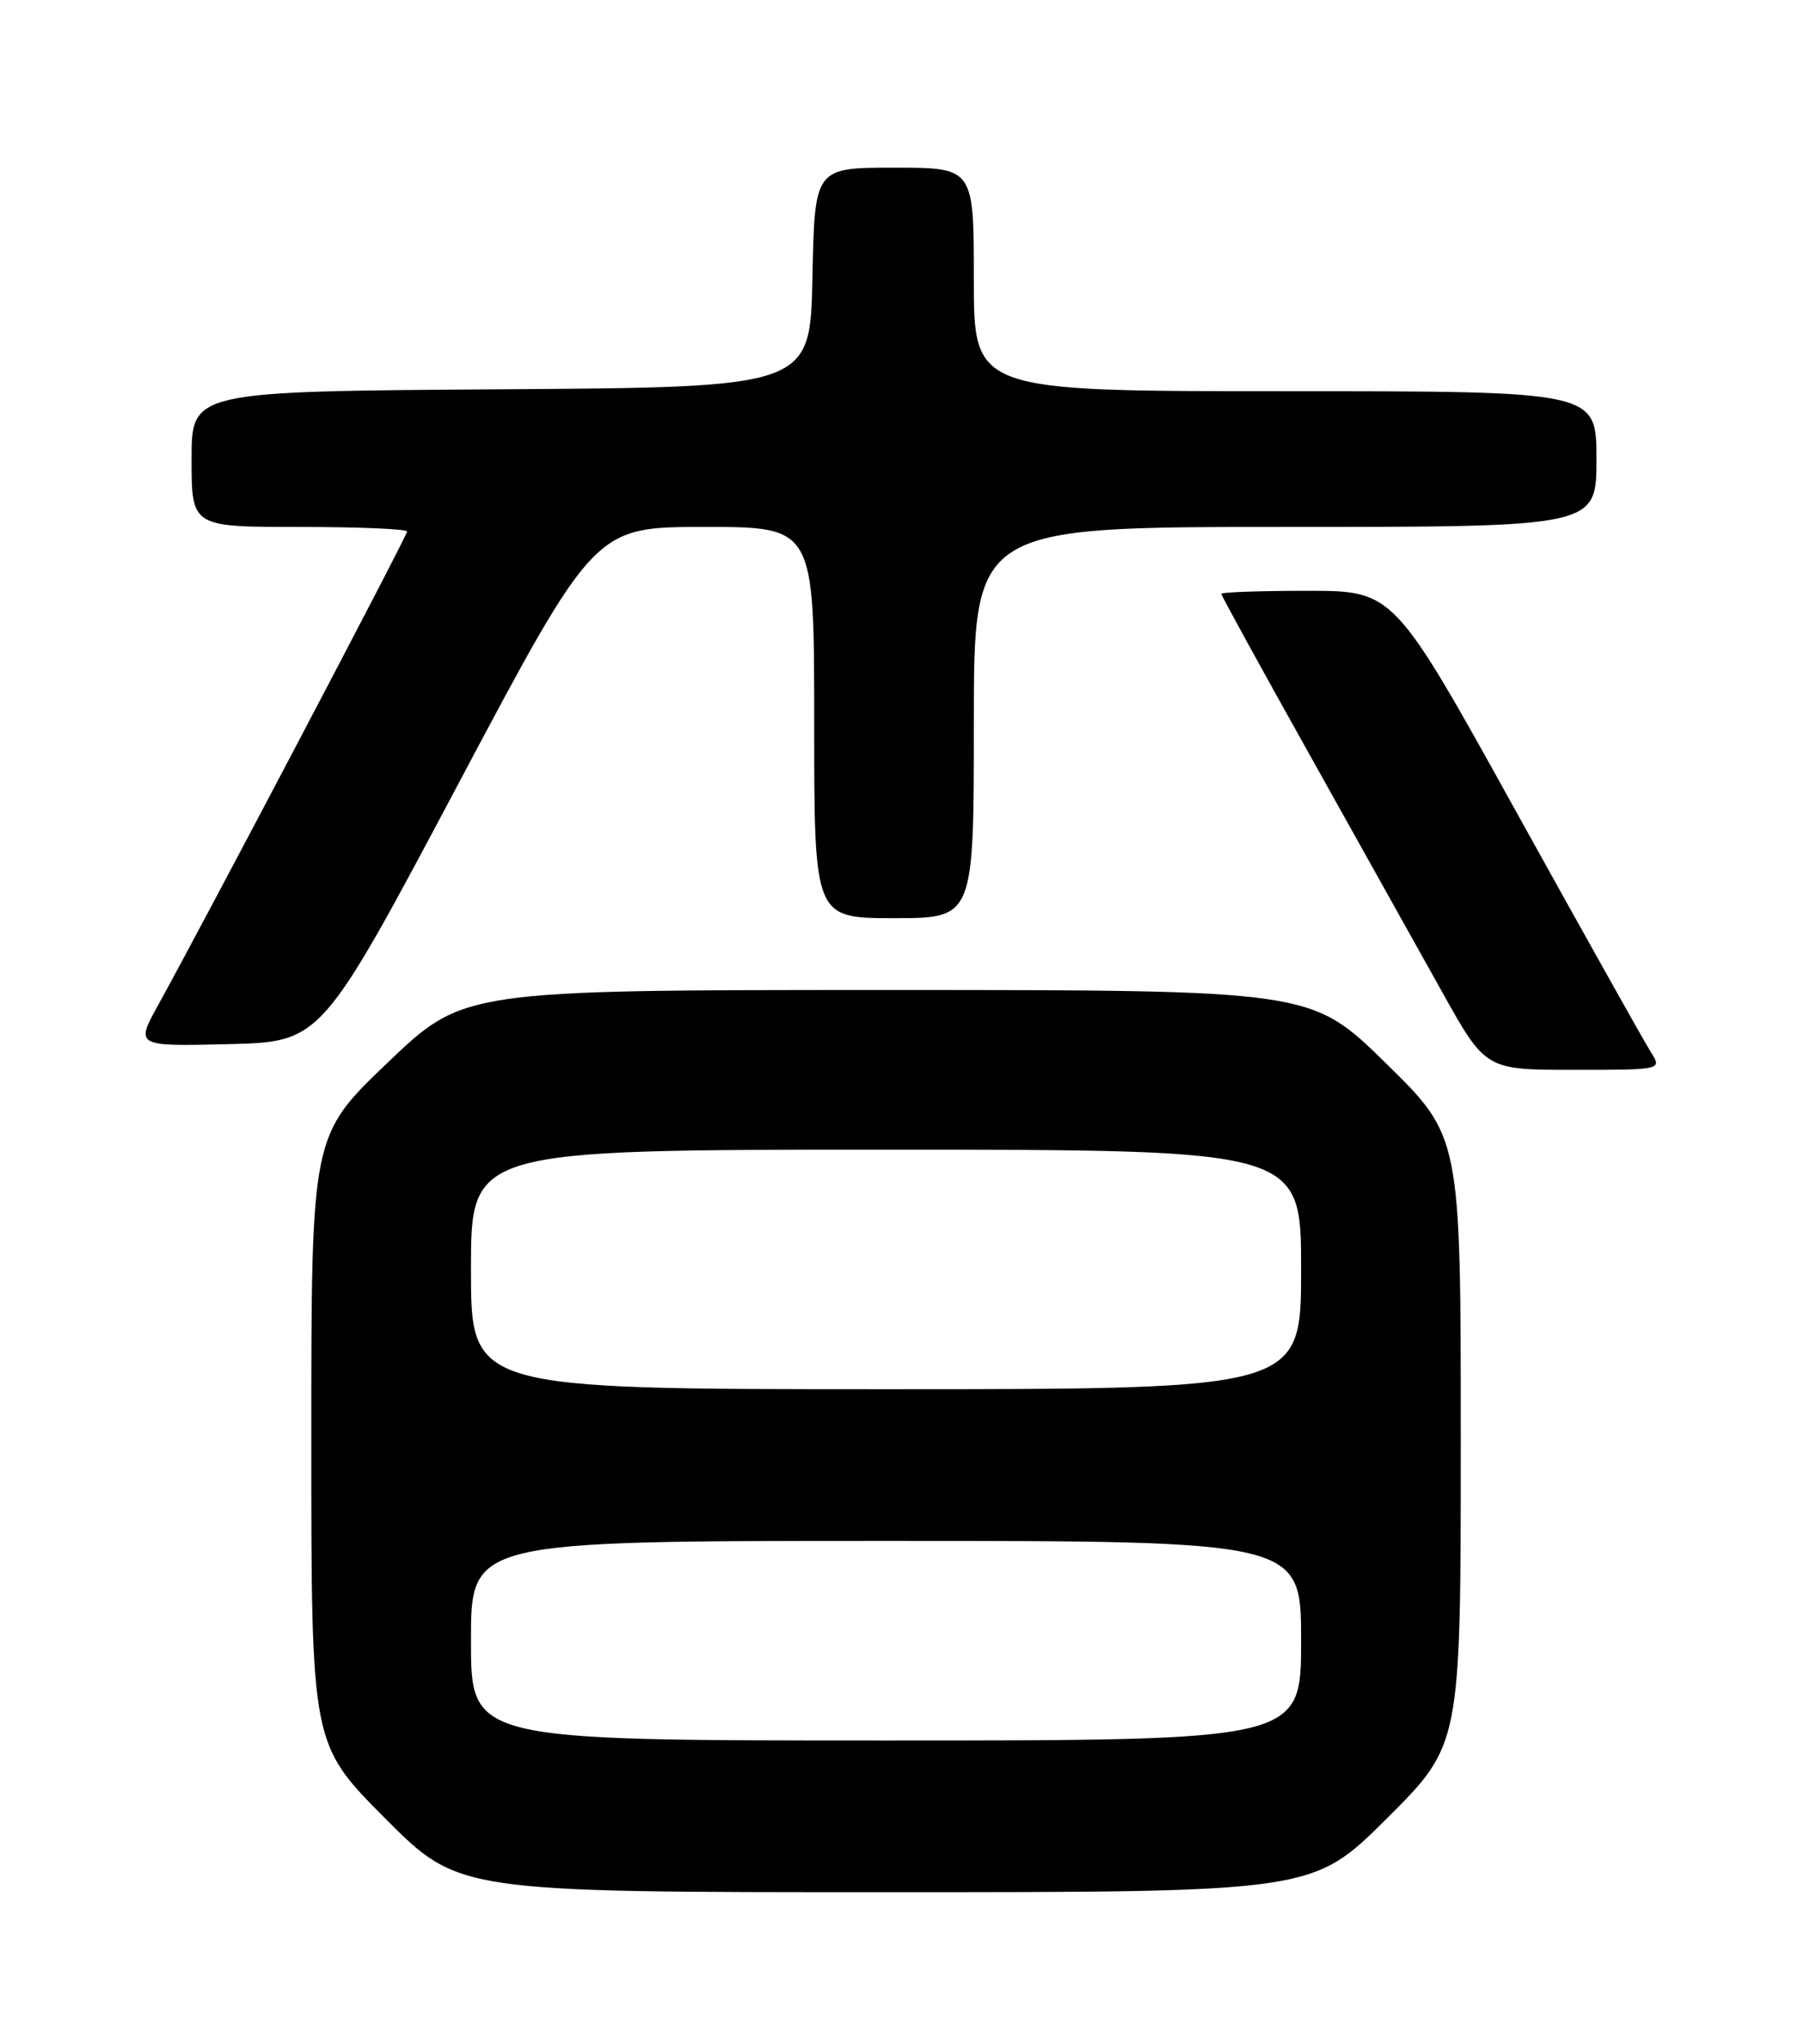 <?xml version="1.0" encoding="UTF-8" standalone="no"?>
<!DOCTYPE svg PUBLIC "-//W3C//DTD SVG 1.1//EN" "http://www.w3.org/Graphics/SVG/1.1/DTD/svg11.dtd" >
<svg xmlns="http://www.w3.org/2000/svg" xmlns:xlink="http://www.w3.org/1999/xlink" version="1.1" viewBox="0 0 226 256">
 <g >
 <path fill="currentColor"
d=" M 173.73 227.77 C 183.00 218.54 183.00 218.54 183.00 180.45 C 183.00 142.37 183.00 142.37 173.63 133.18 C 164.27 124.00 164.27 124.00 111.17 124.00 C 58.08 124.00 58.08 124.00 48.54 133.12 C 39.00 142.24 39.00 142.24 39.00 180.35 C 39.00 218.46 39.00 218.46 48.23 227.73 C 57.46 237.00 57.46 237.00 110.96 237.00 C 164.46 237.00 164.46 237.00 173.73 227.77 Z  M 206.80 131.75 C 206.01 130.51 198.45 117.01 189.99 101.75 C 174.62 74.00 174.62 74.00 163.81 74.00 C 157.87 74.00 153.00 74.17 153.00 74.38 C 153.00 74.58 158.00 83.70 164.12 94.63 C 170.23 105.56 177.68 118.89 180.67 124.25 C 186.11 134.00 186.11 134.00 197.17 134.00 C 208.23 134.00 208.23 134.00 206.80 131.75 Z  M 57.38 98.25 C 74.50 66.00 74.50 66.00 88.25 66.00 C 102.00 66.00 102.00 66.00 102.00 90.50 C 102.00 115.00 102.00 115.00 112.00 115.00 C 122.00 115.00 122.00 115.00 122.00 90.50 C 122.00 66.00 122.00 66.00 161.00 66.00 C 200.00 66.00 200.00 66.00 200.00 57.50 C 200.00 49.00 200.00 49.00 161.00 49.00 C 122.00 49.00 122.00 49.00 122.00 35.00 C 122.00 21.00 122.00 21.00 112.03 21.00 C 102.06 21.00 102.06 21.00 101.78 34.75 C 101.50 48.50 101.50 48.50 62.75 48.76 C 24.00 49.02 24.00 49.02 24.00 57.51 C 24.00 66.00 24.00 66.00 37.50 66.00 C 44.92 66.00 51.00 66.26 51.00 66.57 C 51.00 67.12 25.82 115.00 19.87 125.78 C 16.95 131.06 16.95 131.06 28.60 130.78 C 40.25 130.50 40.25 130.50 57.38 98.25 Z  M 59.00 205.50 C 59.00 193.00 59.00 193.00 111.00 193.00 C 163.00 193.00 163.00 193.00 163.00 205.50 C 163.00 218.00 163.00 218.00 111.00 218.00 C 59.00 218.00 59.00 218.00 59.00 205.50 Z  M 59.00 159.00 C 59.00 144.00 59.00 144.00 111.00 144.00 C 163.00 144.00 163.00 144.00 163.00 159.00 C 163.00 174.00 163.00 174.00 111.00 174.00 C 59.00 174.00 59.00 174.00 59.00 159.00 Z "/>
</g>
</svg>